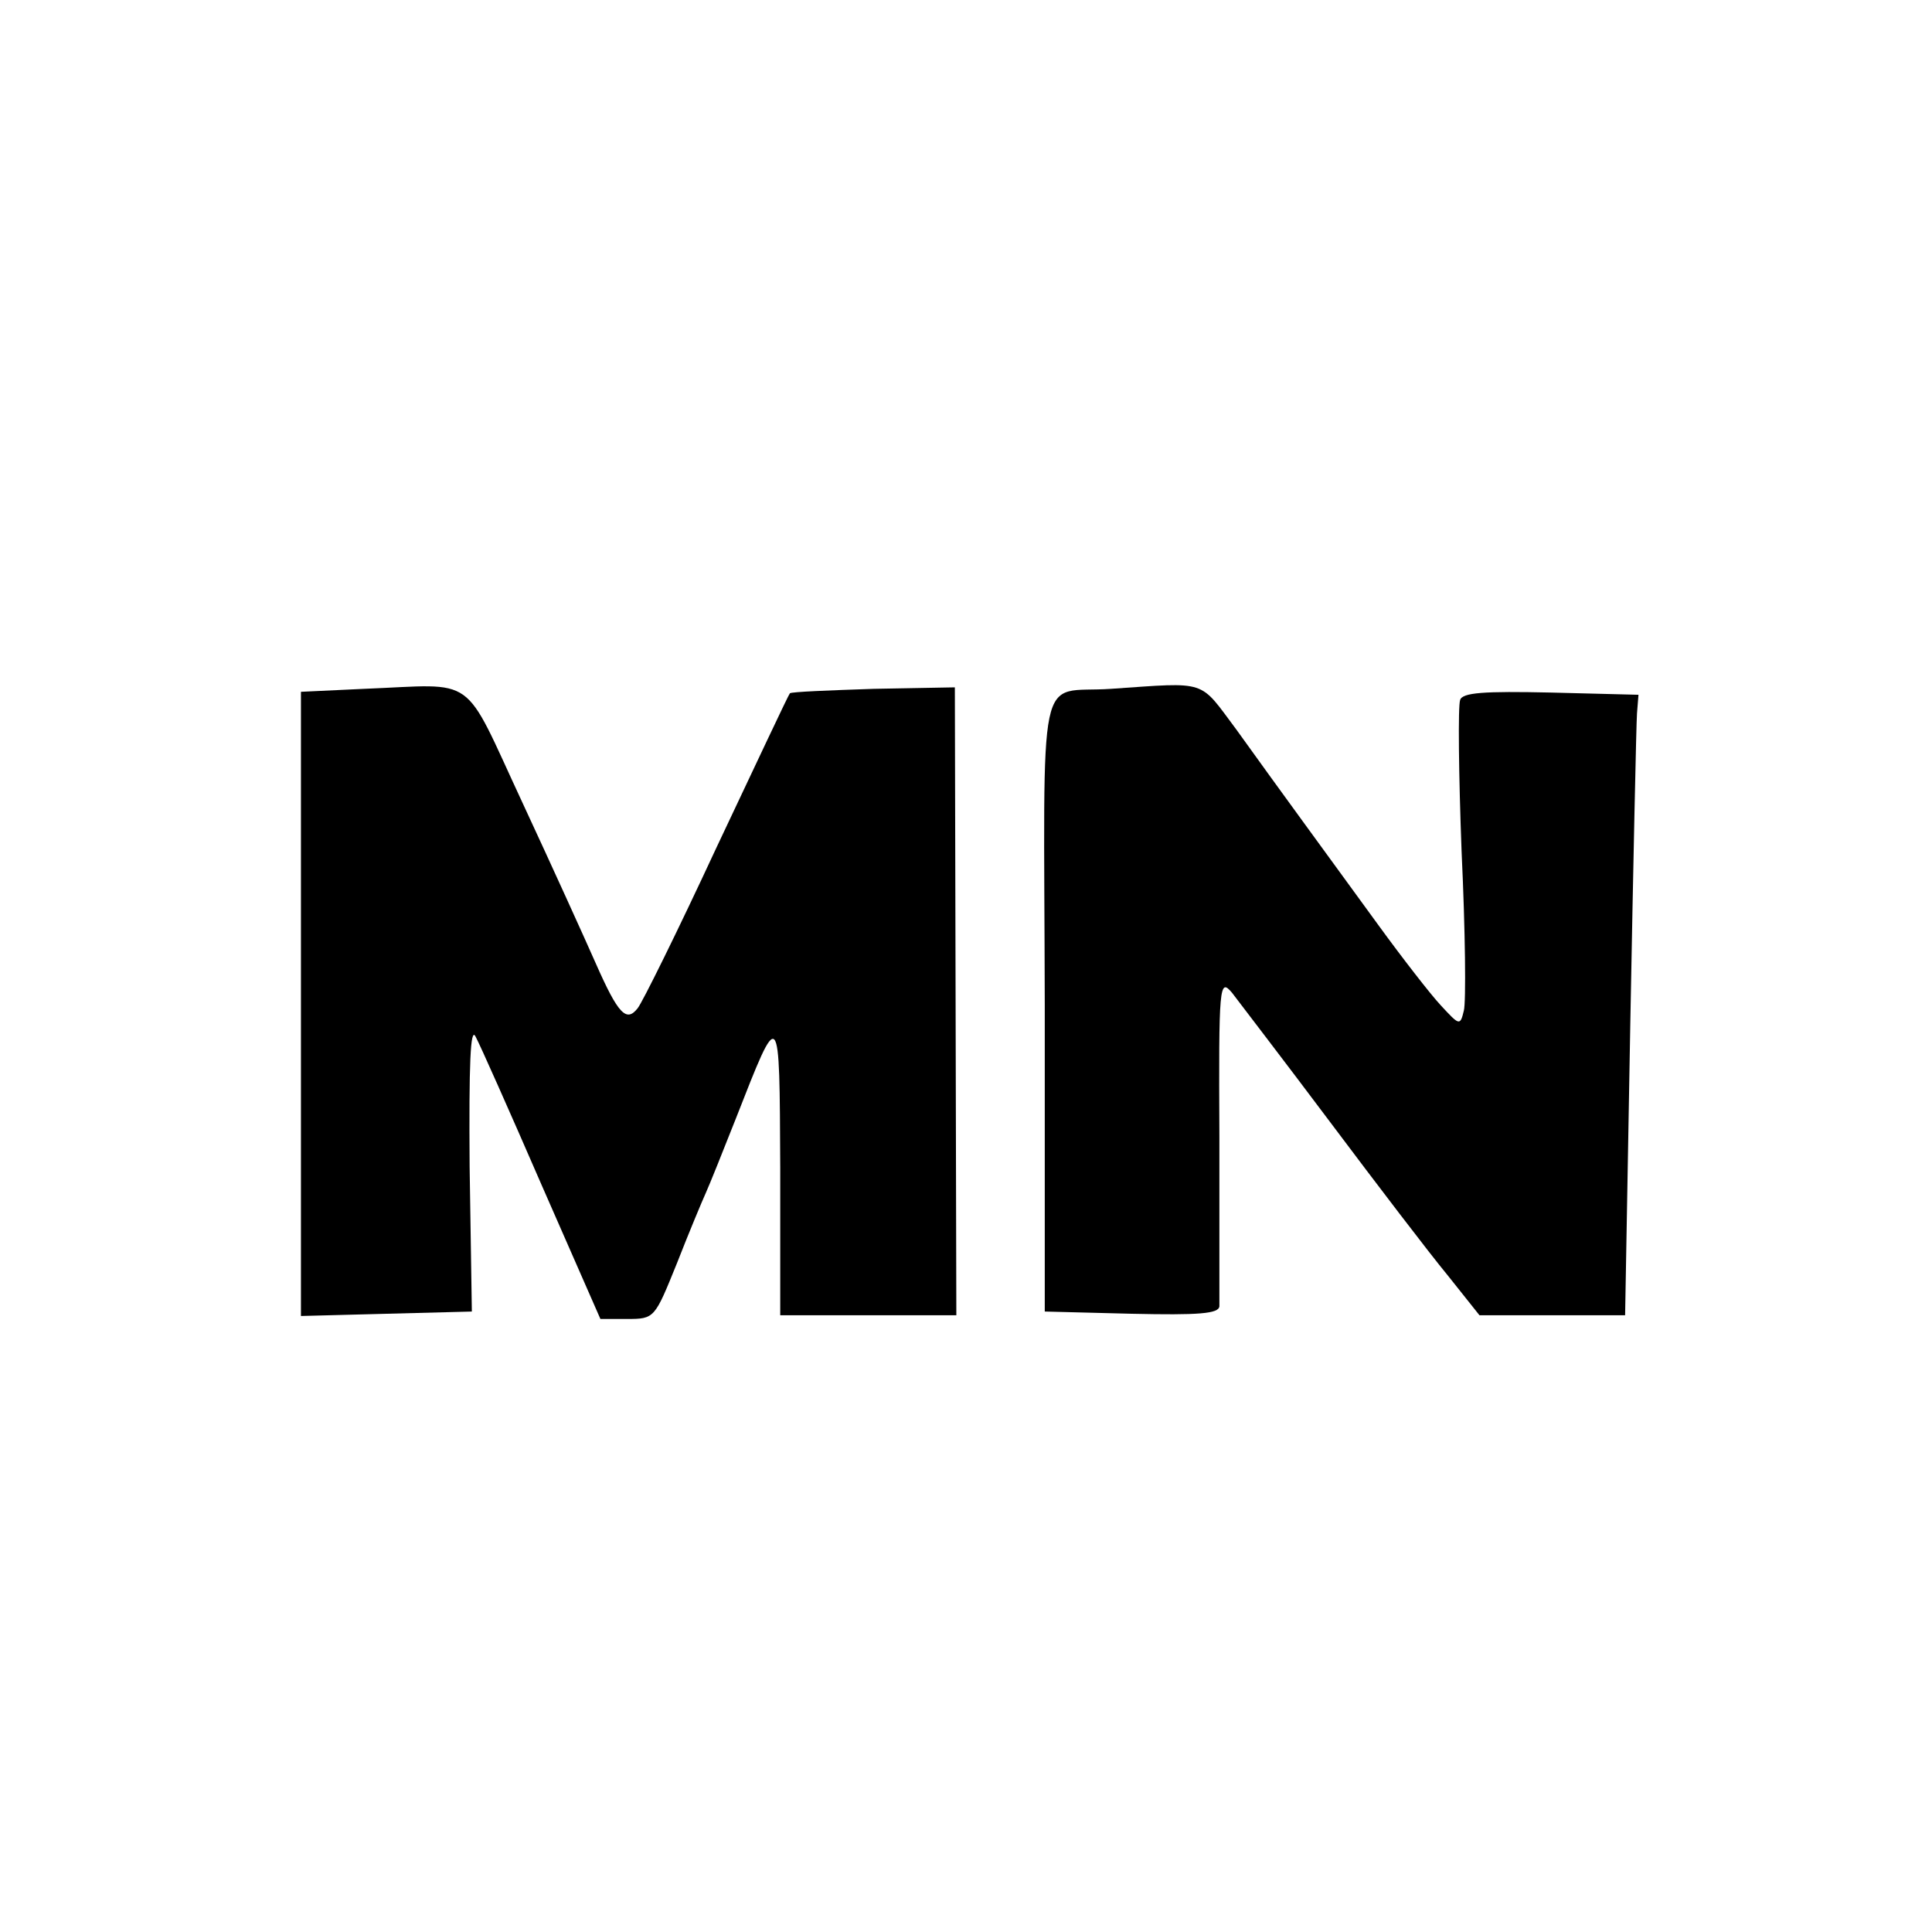 <?xml version="1.0" standalone="no"?>
<!DOCTYPE svg PUBLIC "-//W3C//DTD SVG 20010904//EN"
 "http://www.w3.org/TR/2001/REC-SVG-20010904/DTD/svg10.dtd">
<svg version="1.0" xmlns="http://www.w3.org/2000/svg"
 width="260pt" height="260pt" viewBox="0 0 260 260"
 preserveAspectRatio="xMidYMid meet">
<g transform="translate(0,260) scale(0.1,-0.1)"
fill="#000000" stroke="none">
<path d="M490 1673 l-85 -4 0 -420 0 -420 115 3 115 3 -3 195 c-1 139 1 189 8
175 6 -11 46 -101 89 -200 l79 -180 36 0 c37 0 37 1 67 75 16 41 34 84 39 95
5 11 23 56 40 99 60 153 59 154 60 -66 l0 -198 119 0 118 0 -1 423 -1 422
-109 -2 c-60 -2 -111 -4 -113 -6 -2 -2 -46 -96 -99 -208 -52 -112 -100 -209
-106 -216 -15 -19 -26 -8 -56 60 -15 34 -59 131 -99 217 -82 176 -59 159 -213
153z"/>
<path d="M1495 1673 c-101 -7 -90 44 -89 -425 l0 -413 117 -3 c90 -2 117 0
118 10 0 7 0 110 0 228 -1 206 0 214 17 194 9 -12 69 -90 132 -174 63 -84 134
-177 158 -206 l43 -54 98 0 98 0 7 393 c4 215 8 403 9 417 l2 25 -118 3 c-90
2 -119 0 -122 -10 -3 -8 -2 -100 2 -205 5 -106 6 -202 3 -213 -5 -21 -6 -20
-31 7 -14 15 -52 64 -84 108 -32 44 -78 107 -102 140 -24 33 -64 88 -89 123
-51 68 -37 64 -169 55z"/>
</g>
</svg>
